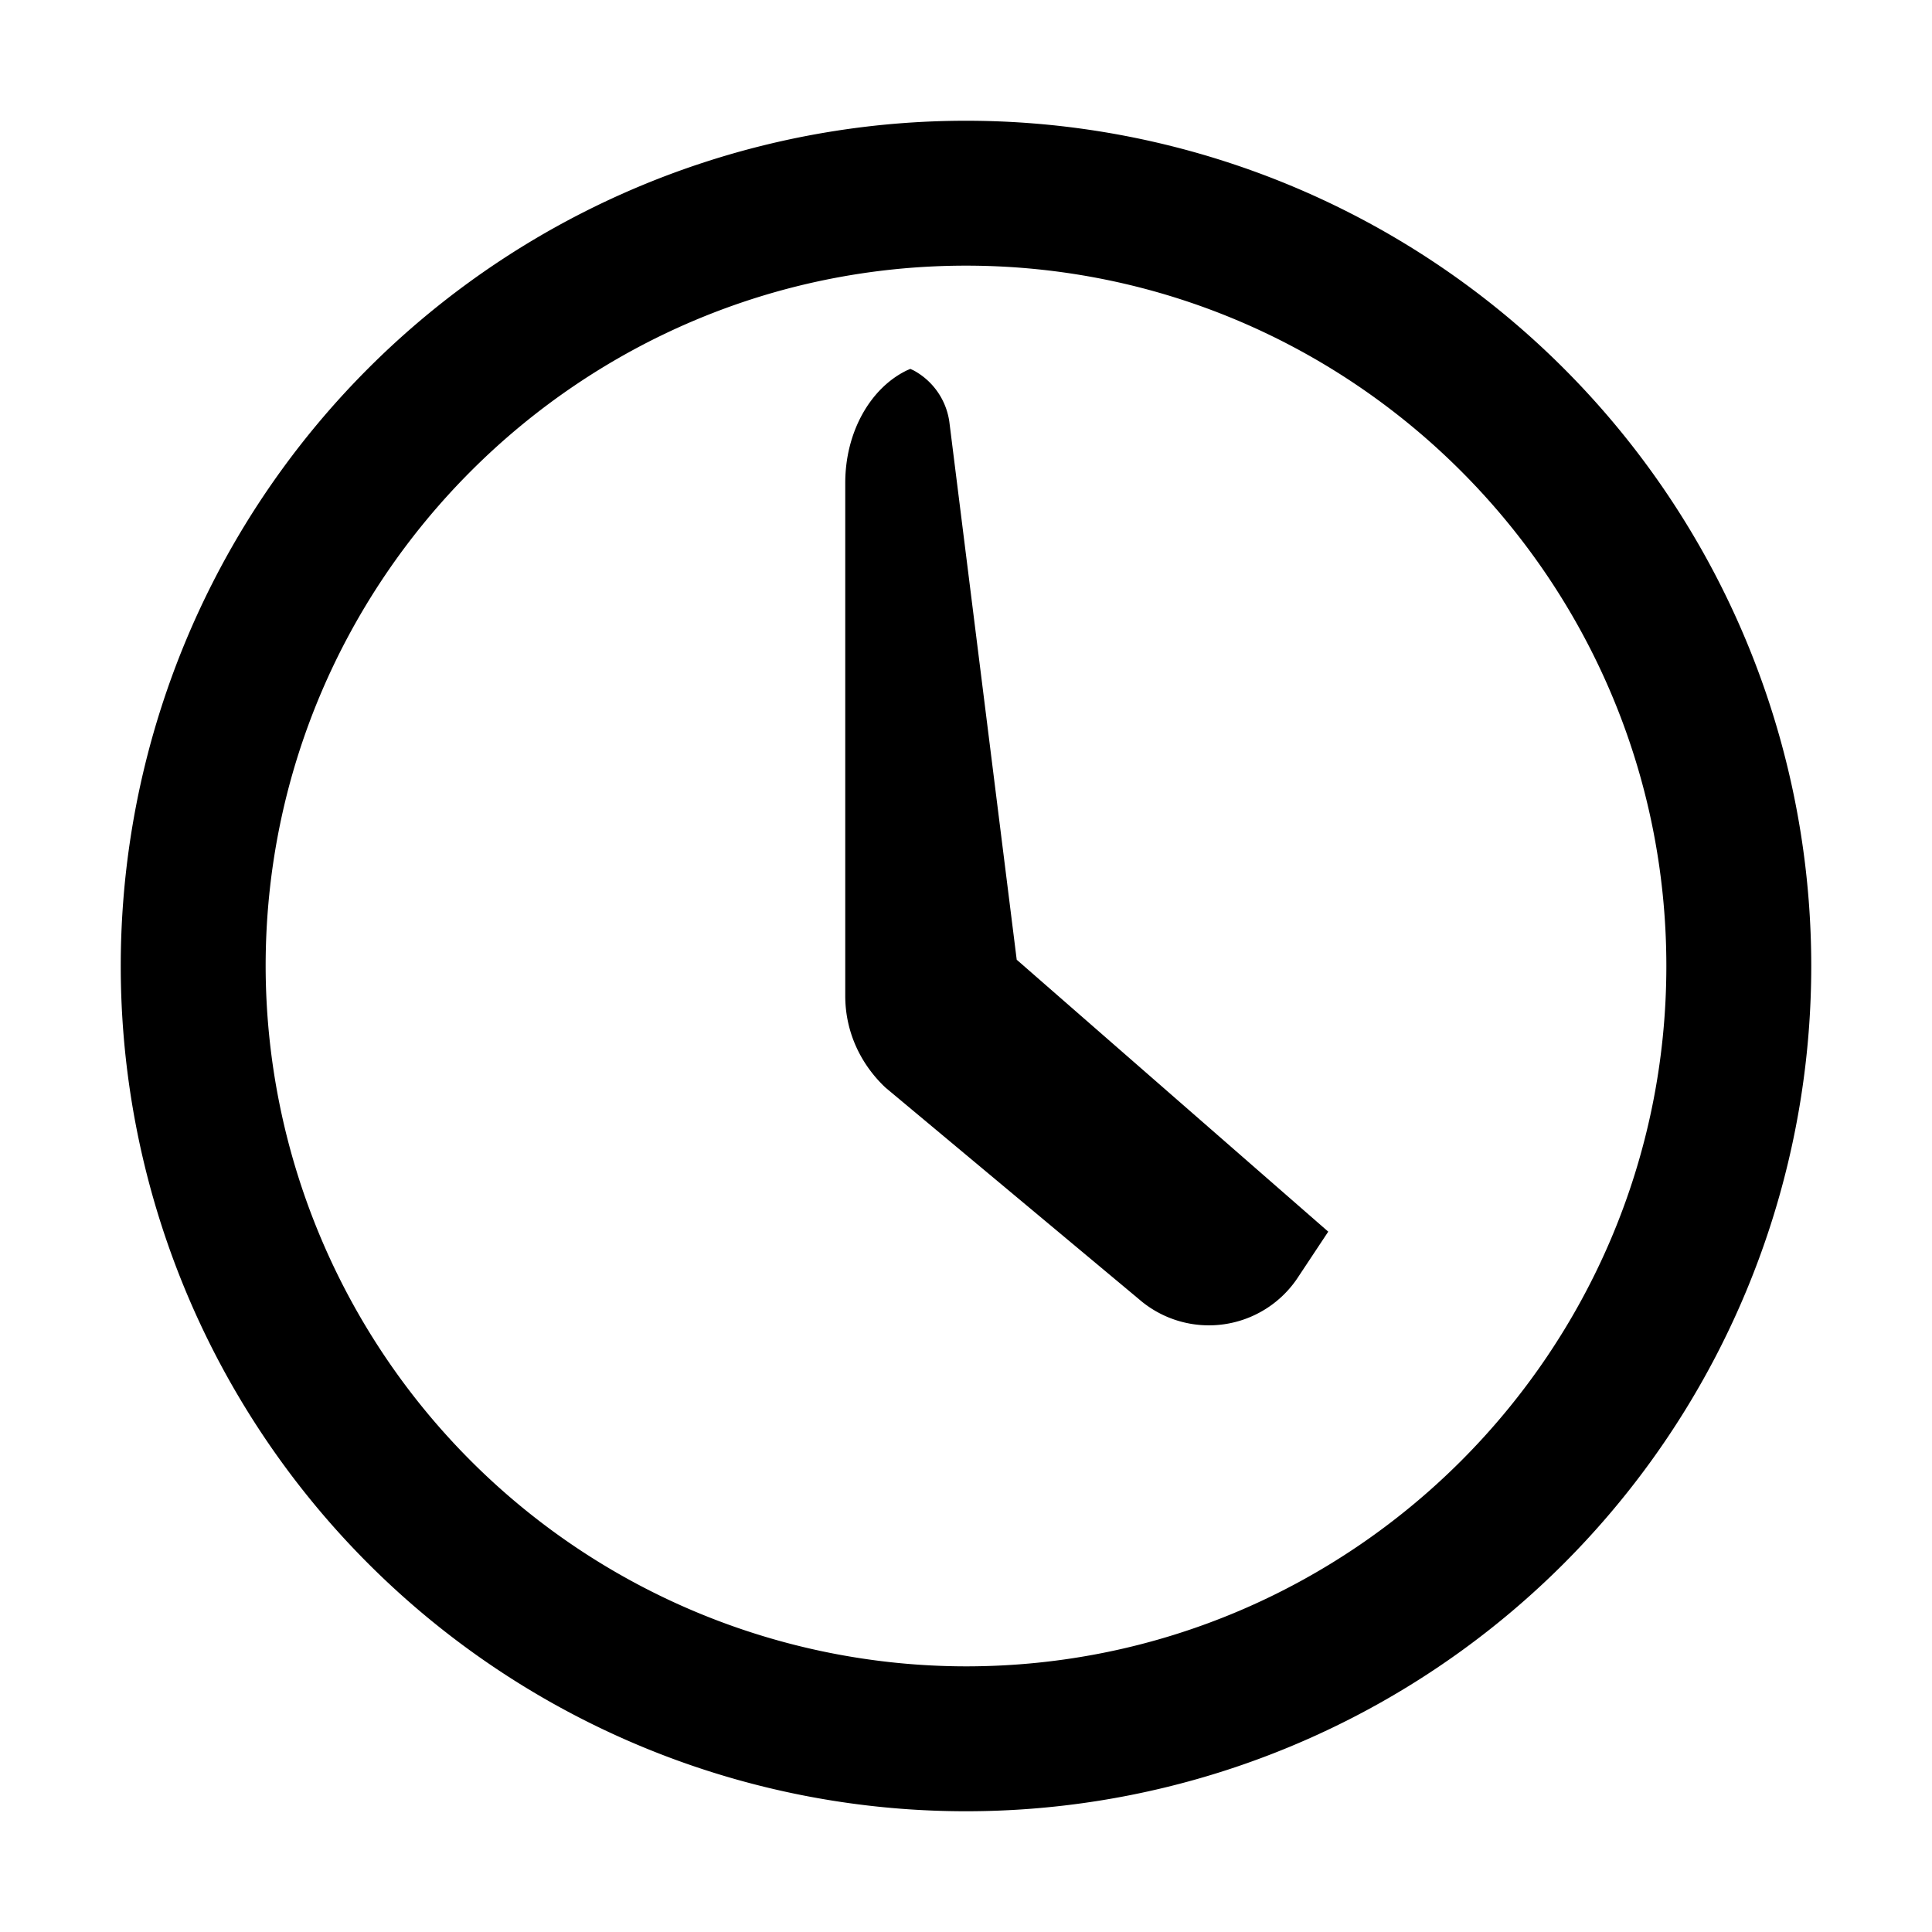 <svg xmlns="http://www.w3.org/2000/svg" viewBox="0 0 16 16" width="16px" height="16px"><g><path fill-rule="evenodd" d="M8 1a7 7 0 100 14A7 7 0 008 1zm0 1.2c3.198 0 5.8 2.602 5.8 5.8s-2.602 5.8-5.8 5.8A5.806 5.806 0 012.2 8c0-3.198 2.602-5.8 5.8-5.8zm-.461.855l-.028.012C7.21 3.212 7 3.575 7 4v4.247c0 .305.132.57.332.759l2.1 1.753a.883.883 0 001.324-.191L11 10.2 8.42 7.948l-.558-4.455a.575.575 0 00-.297-.426l-.026-.012z"></path></g></svg>